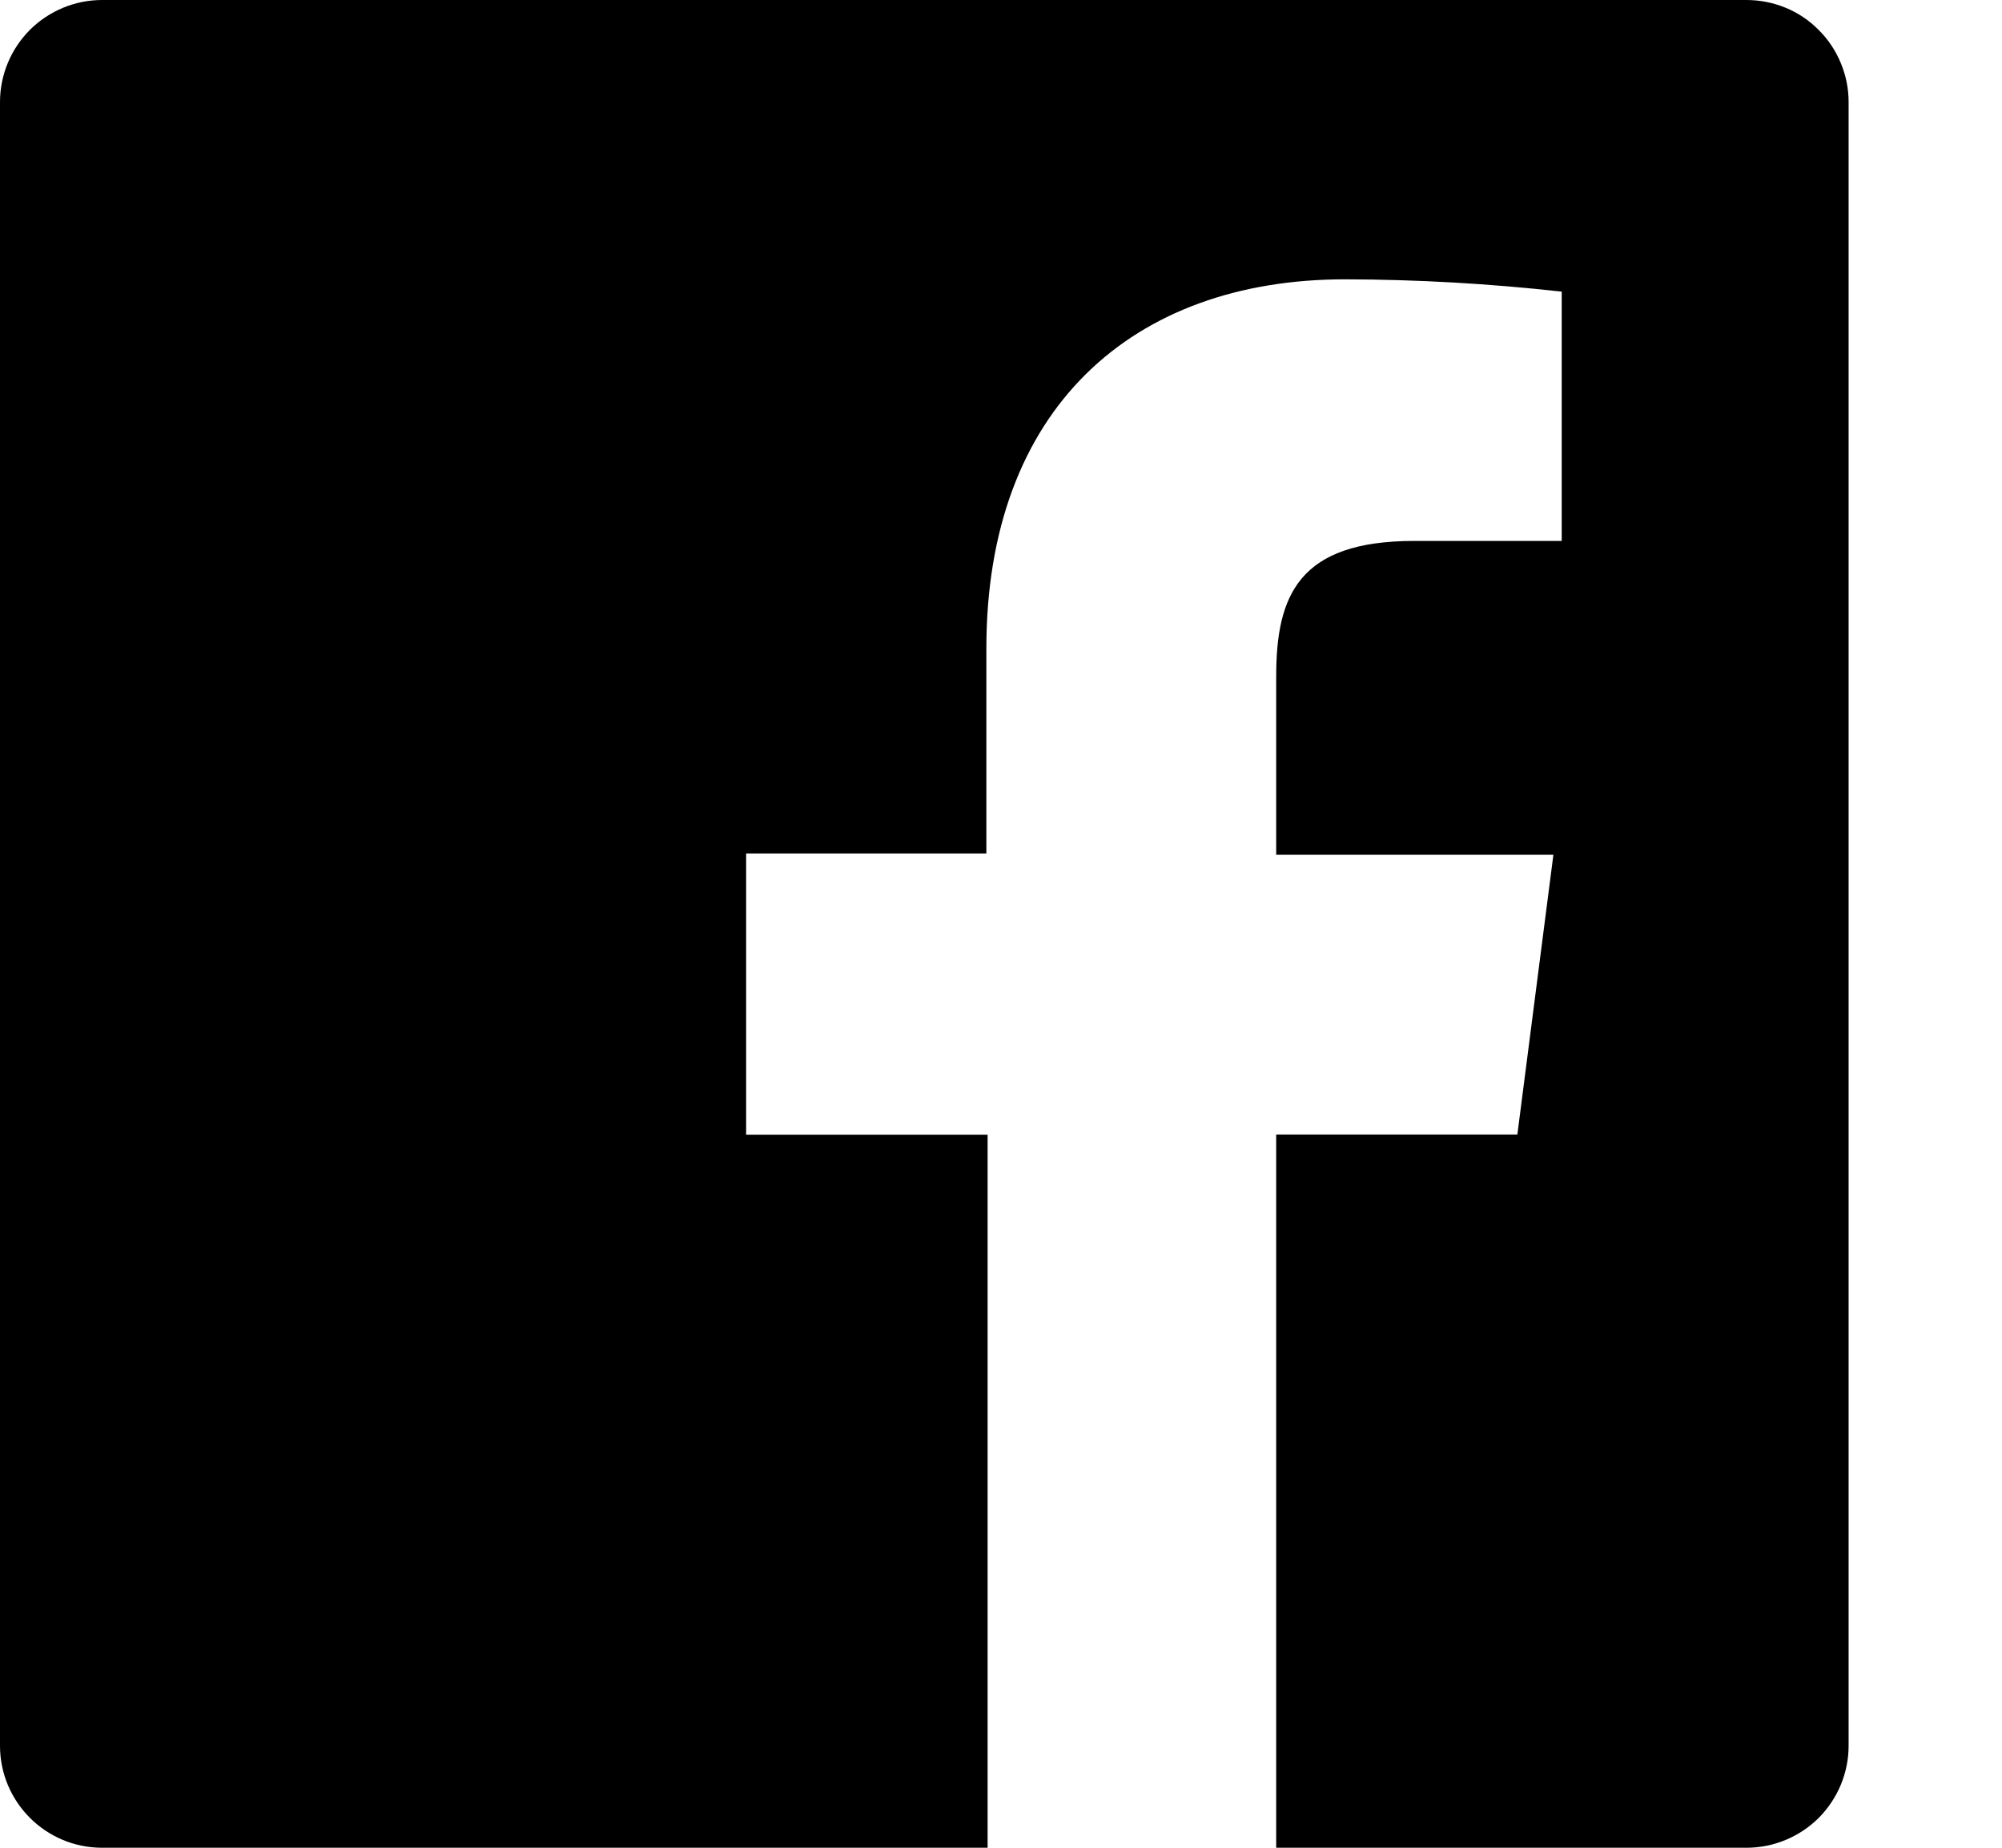 <svg viewBox="0 0 13.0 12.0"><path fill="currentColor" d="M11.341,0H0.663C0.487,0 0.319,0.07 0.194,0.194C0.07,0.319 0,0.487 0,0.663V11.337C0,11.703 0.297,12 0.663,12H6.413V7.369H4.845V5.543H6.405V4.21C6.405,2.658 7.351,1.814 8.734,1.814C9.204,1.815 9.674,1.842 10.141,1.894V3.513H9.183C8.432,3.513 8.287,3.868 8.287,4.393V5.551H10.087L9.853,7.368H8.287V12H11.341C11.517,12 11.685,11.93 11.81,11.806C11.934,11.681 12.004,11.513 12.004,11.337V0.663C12.004,0.576 11.987,0.49 11.953,0.409C11.92,0.329 11.871,0.255 11.809,0.194C11.748,0.132 11.675,0.083 11.594,0.05C11.514,0.017 11.427,-0 11.34,0H11.341Z" id="path_0"/></svg>